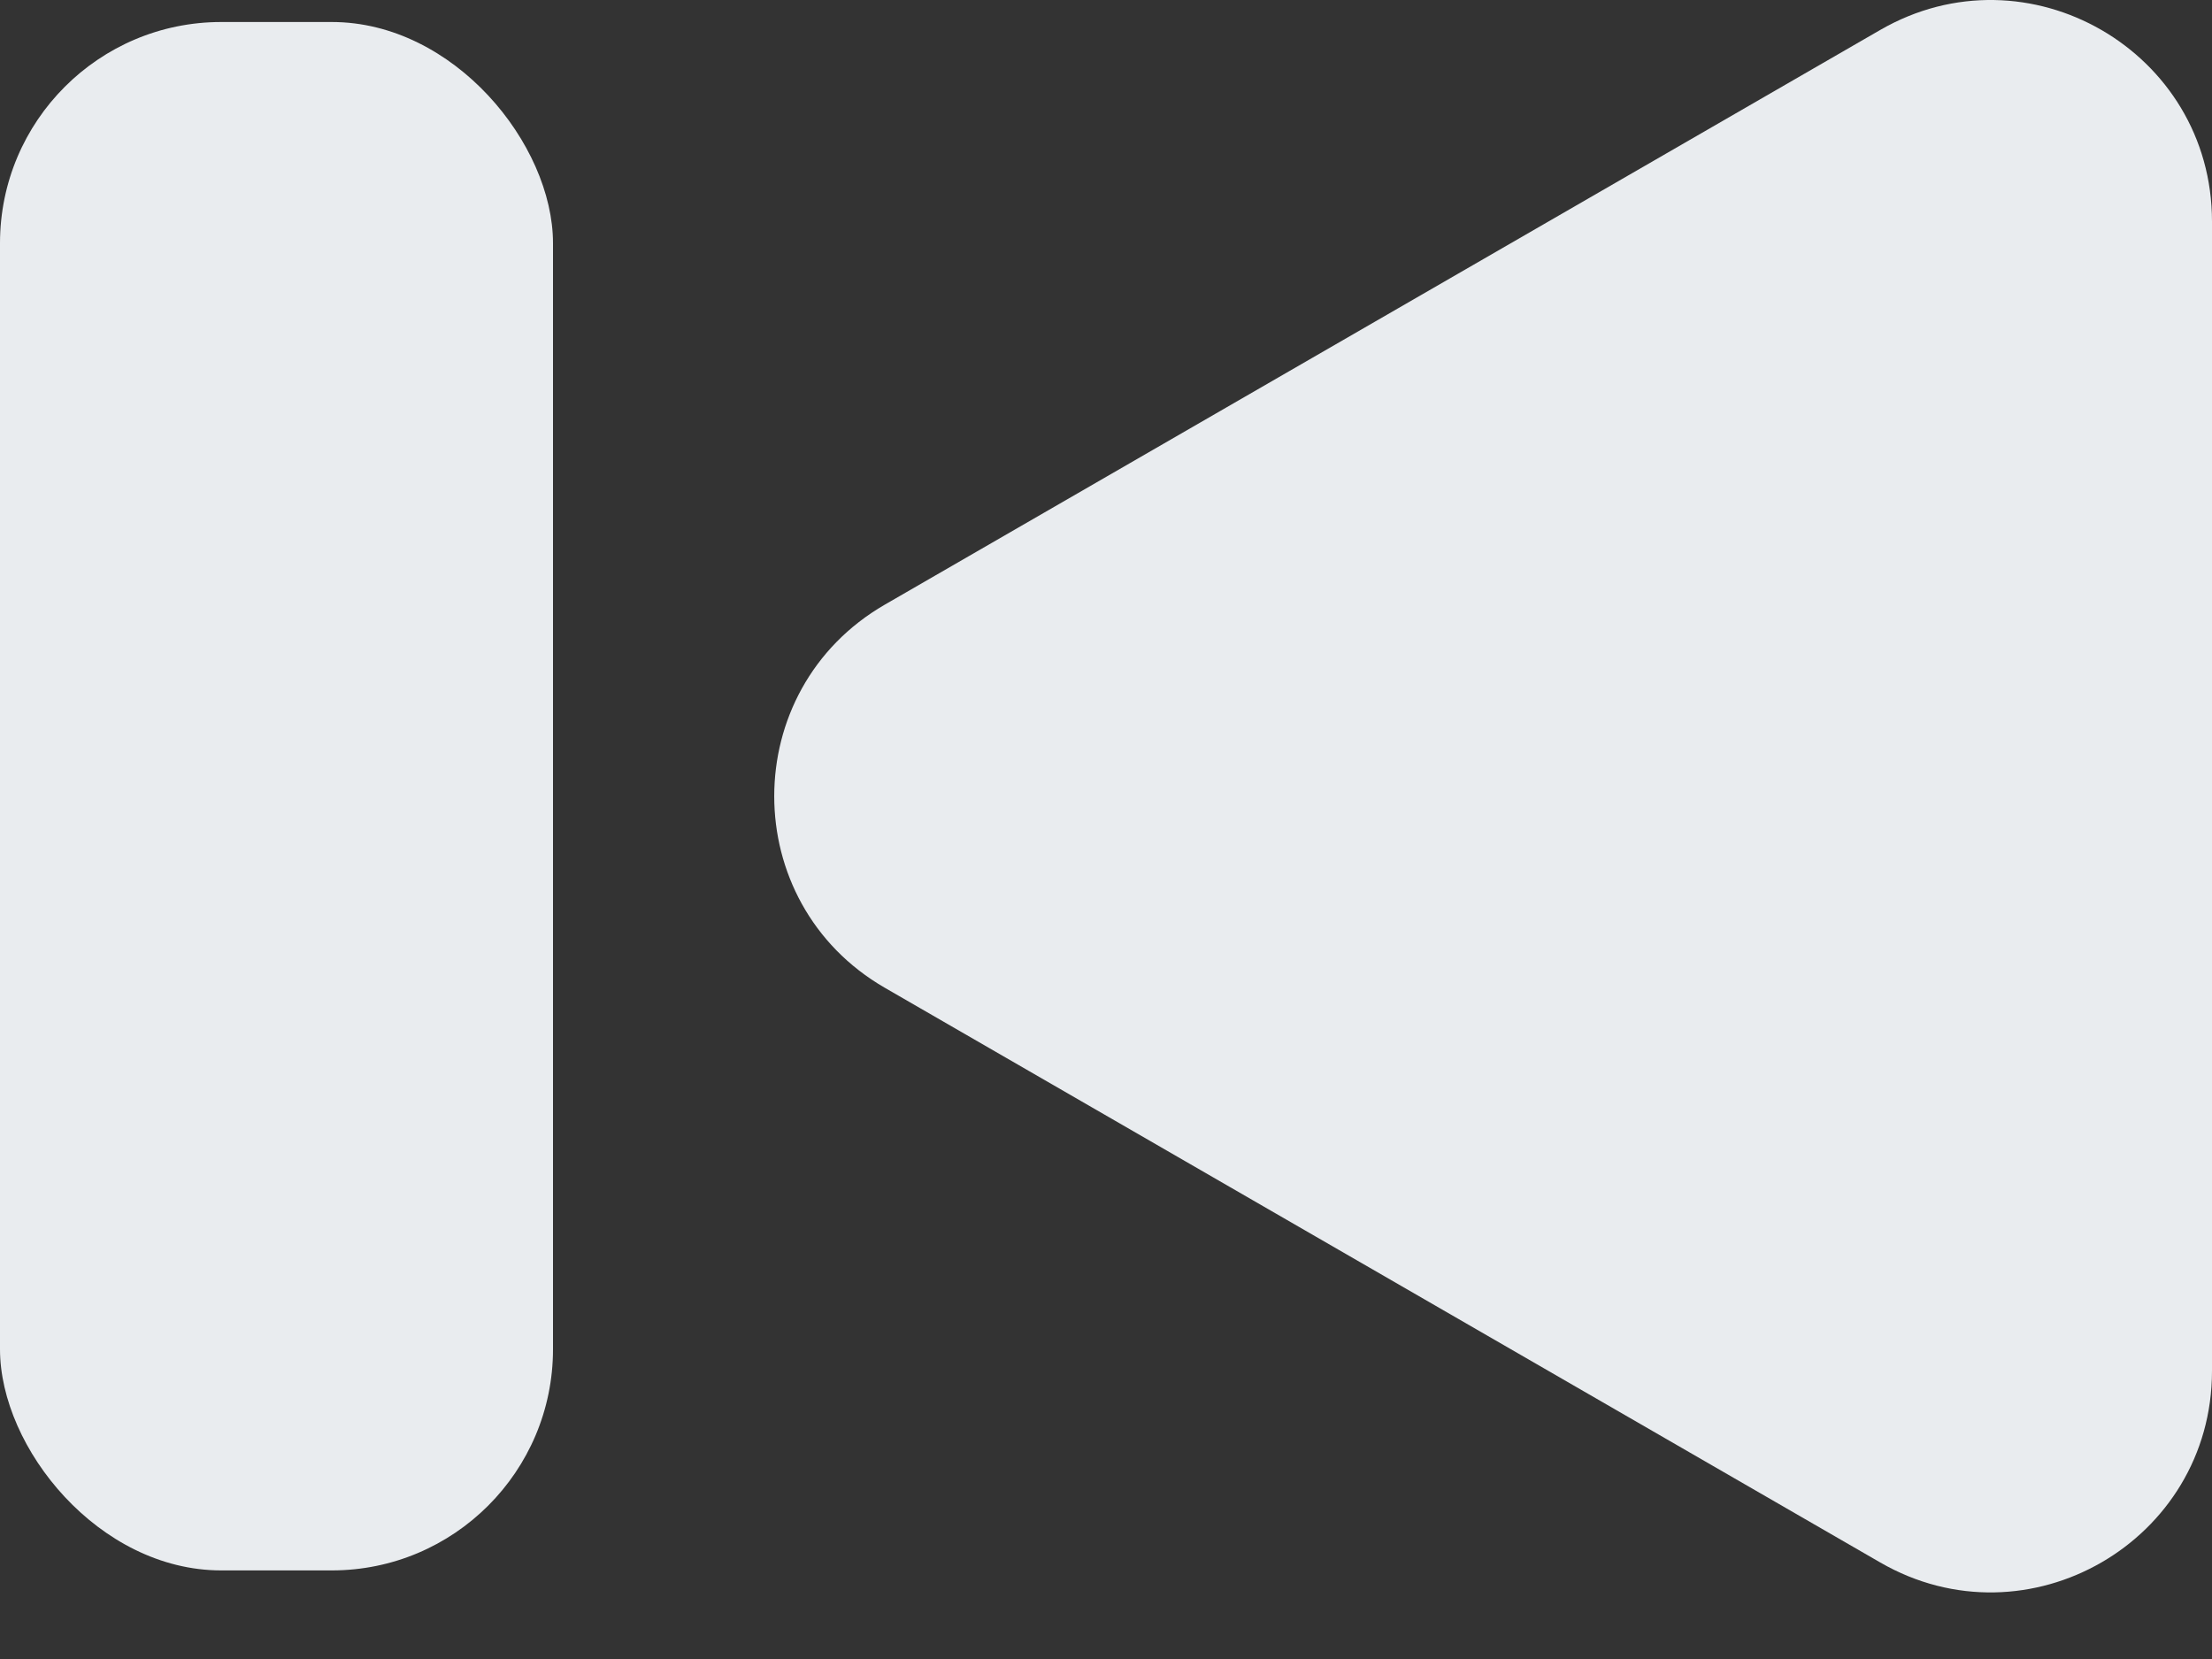 <svg width="20" height="15" viewBox="0 0 20 15" fill="none" xmlns="http://www.w3.org/2000/svg">
<rect x="0" y="0" width="20" height="15" fill="#333333" stroke="none"/>
<path d="M8 8.931C6.667 8.161 6.667 6.237 8 5.467L17 0.271C18.333 -0.499 20 0.463 20 2.003V12.395C20 13.935 18.333 14.897 17 14.127L8 8.931Z" fill="#E9ECEF"/>
<rect y="0.199" width="5" height="14" rx="2" fill="#E9ECEF"/>
</svg>
